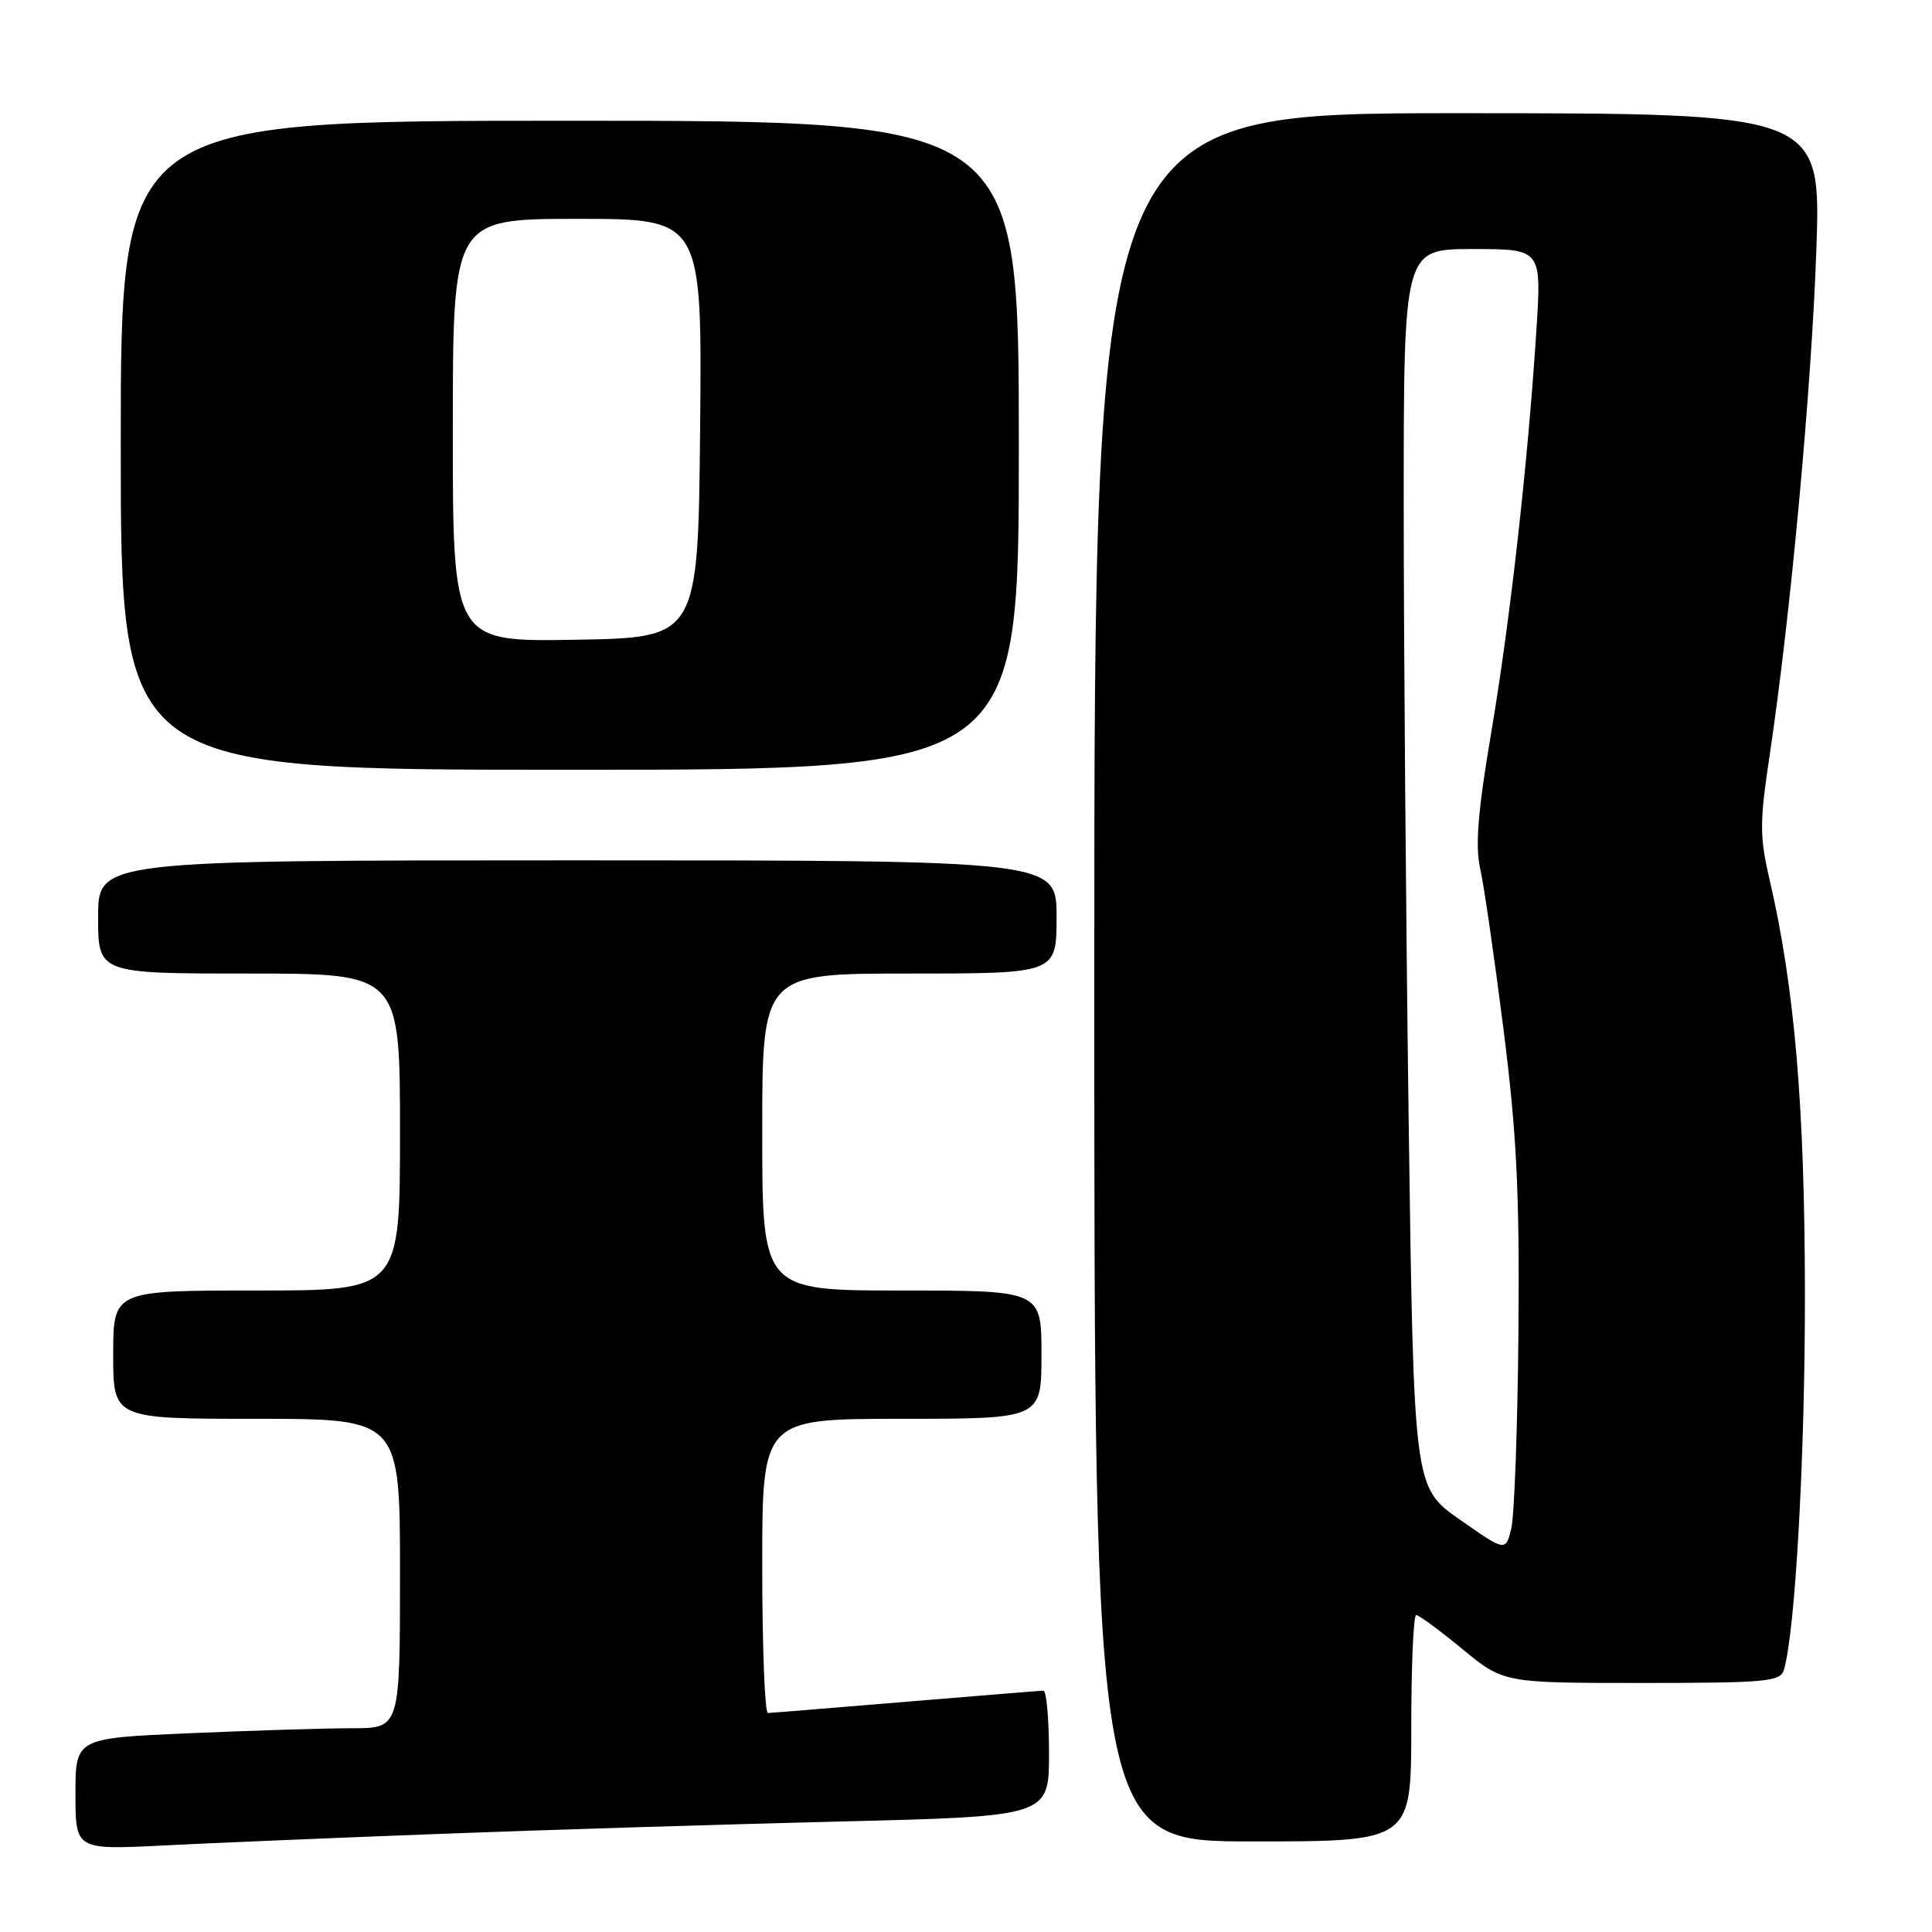 <?xml version="1.0" encoding="UTF-8" standalone="no"?>
<!DOCTYPE svg PUBLIC "-//W3C//DTD SVG 1.1//EN" "http://www.w3.org/Graphics/SVG/1.1/DTD/svg11.dtd" >
<svg xmlns="http://www.w3.org/2000/svg" xmlns:xlink="http://www.w3.org/1999/xlink" version="1.1" viewBox="0 0 256 256">
 <g >
 <path fill="currentColor"
d=" M 58.50 242.99 C 72.25 242.47 95.99 241.74 111.25 241.36 C 139.00 240.68 139.00 240.68 139.00 232.34 C 139.00 227.75 138.66 224.01 138.25 224.02 C 137.84 224.03 129.62 224.70 120.00 225.50 C 110.38 226.30 102.16 226.97 101.75 226.98 C 101.34 226.99 101.00 218.22 101.00 207.50 C 101.00 188.00 101.00 188.00 119.50 188.00 C 138.00 188.00 138.00 188.00 138.00 179.50 C 138.00 171.00 138.00 171.00 119.50 171.00 C 101.00 171.00 101.00 171.00 101.00 150.00 C 101.00 129.00 101.00 129.00 120.50 129.00 C 140.00 129.00 140.00 129.00 140.00 121.50 C 140.00 114.00 140.00 114.00 76.50 114.00 C 13.00 114.00 13.00 114.00 13.00 121.50 C 13.00 129.00 13.00 129.00 33.00 129.00 C 53.00 129.00 53.00 129.00 53.00 150.00 C 53.00 171.00 53.00 171.00 34.00 171.00 C 15.00 171.00 15.00 171.00 15.00 179.50 C 15.00 188.00 15.00 188.00 34.00 188.00 C 53.00 188.00 53.00 188.00 53.00 208.50 C 53.00 229.00 53.00 229.00 46.66 229.00 C 43.17 229.00 33.50 229.30 25.16 229.66 C 10.00 230.31 10.00 230.31 10.00 237.72 C 10.00 245.12 10.00 245.12 21.75 244.53 C 28.21 244.20 44.75 243.51 58.50 242.99 Z  M 187.00 229.00 C 187.00 220.75 187.29 214.00 187.65 214.00 C 188.01 214.00 190.76 216.03 193.76 218.50 C 199.23 223.00 199.23 223.00 217.55 223.00 C 234.13 223.00 235.91 222.83 236.38 221.25 C 237.90 216.08 239.20 192.57 239.16 171.00 C 239.12 146.35 237.78 130.80 234.48 116.56 C 233.15 110.83 233.15 108.99 234.48 100.13 C 237.23 81.80 240.02 51.69 240.67 33.25 C 241.31 15.00 241.31 15.00 193.16 15.00 C 145.00 15.00 145.00 15.00 145.00 129.50 C 145.00 244.00 145.00 244.00 166.00 244.00 C 187.00 244.00 187.00 244.00 187.00 229.00 Z  M 135.00 59.00 C 135.00 16.00 135.00 16.00 75.50 16.00 C 16.00 16.00 16.00 16.00 16.00 59.00 C 16.00 102.00 16.00 102.00 75.50 102.00 C 135.00 102.00 135.00 102.00 135.00 59.00 Z  M 193.41 201.34 C 187.33 197.08 187.33 197.08 186.66 148.88 C 186.30 122.36 186.00 85.45 186.00 66.84 C 186.00 33.00 186.00 33.00 195.14 33.00 C 204.27 33.00 204.27 33.00 203.58 43.75 C 202.46 61.26 200.11 82.19 197.59 97.10 C 195.82 107.52 195.46 112.08 196.13 115.08 C 196.63 117.29 198.01 126.84 199.21 136.30 C 200.97 150.20 201.36 157.92 201.20 176.50 C 201.09 189.15 200.66 200.87 200.25 202.55 C 199.50 205.60 199.50 205.60 193.41 201.34 Z  M 60.00 57.02 C 60.00 29.00 60.00 29.00 76.52 29.00 C 93.03 29.00 93.03 29.00 92.77 56.75 C 92.50 84.50 92.50 84.50 76.25 84.77 C 60.00 85.05 60.00 85.05 60.00 57.02 Z "/>
</g>
</svg>